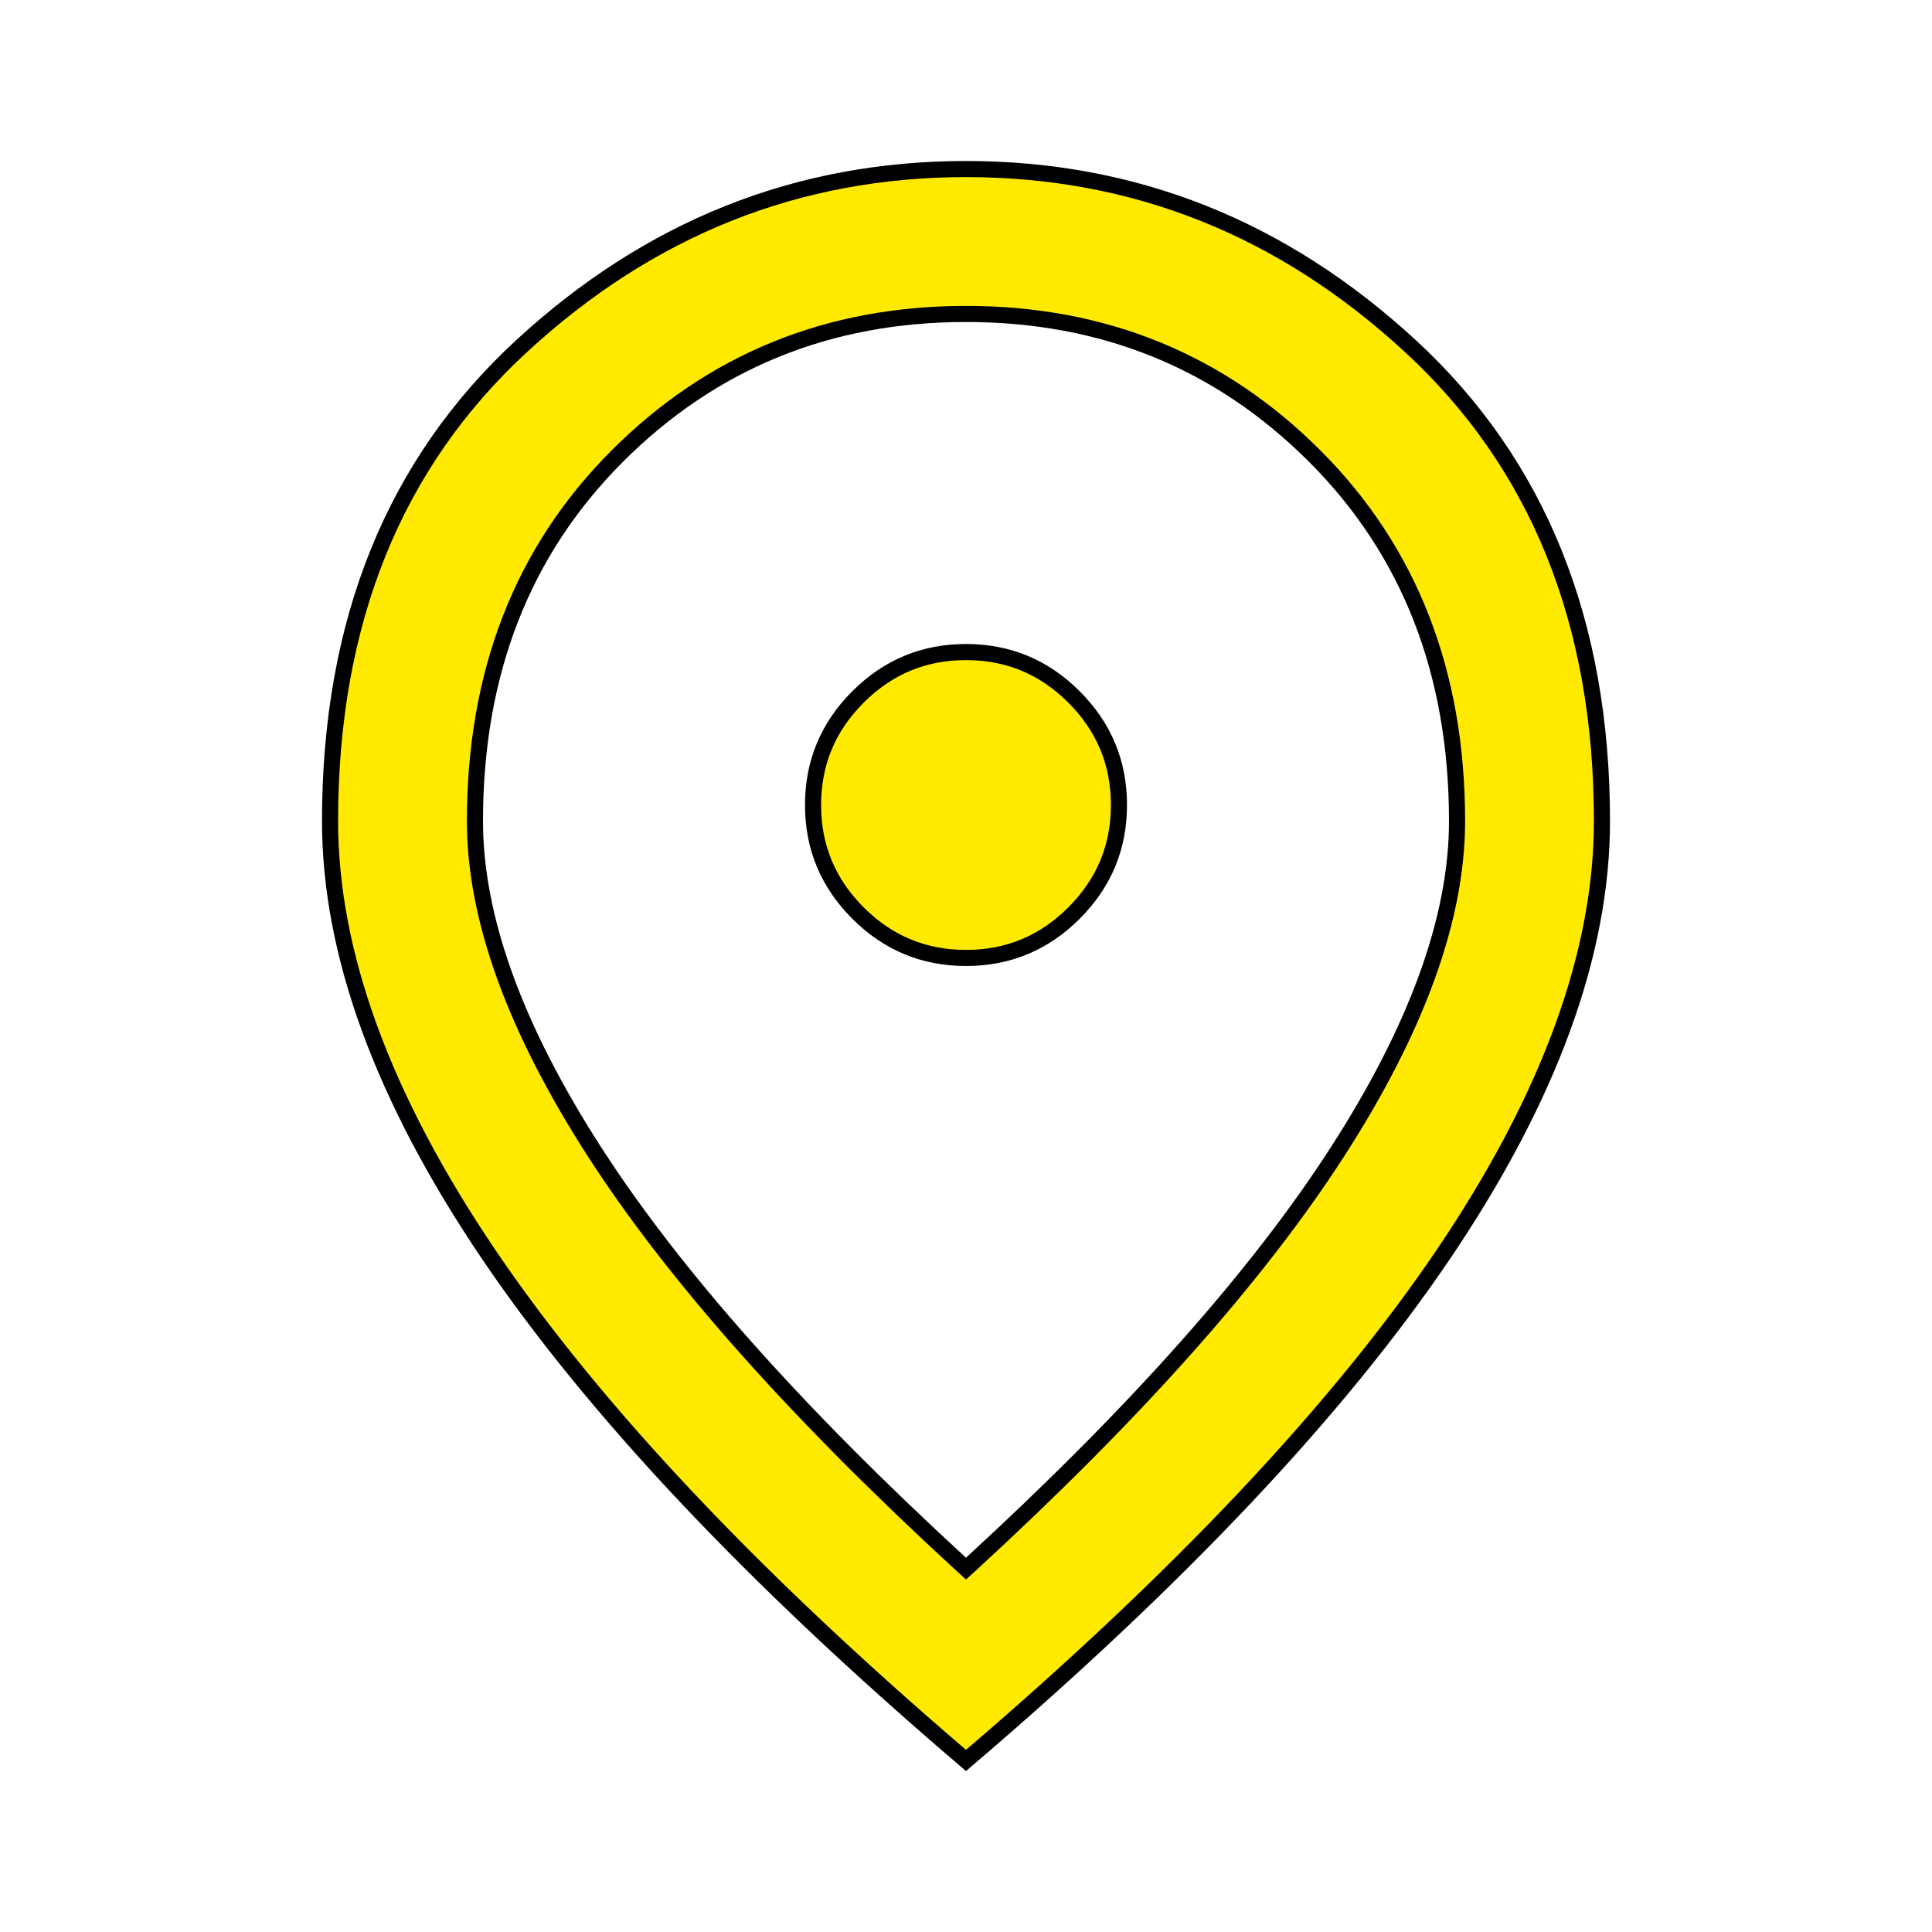 <svg width="24" height="24" viewBox="0 0 24 24" fill="none" xmlns="http://www.w3.org/2000/svg">
<mask id="mask0_505_15" style="mask-type:alpha" maskUnits="userSpaceOnUse" x="0" y="0" width="24" height="24">
<rect width="24" height="24" fill="#D9D9D9"/>
</mask>
<g mask="url(#mask0_505_15)">
<path d="M11.932 19.424L12 19.486L12.068 19.424C14.104 17.554 15.619 15.851 16.609 14.317C17.598 12.784 18.1 11.41 18.1 10.2C18.1 8.36 17.512 6.846 16.333 5.667C15.156 4.489 13.709 3.9 12 3.9C10.291 3.9 8.844 4.489 7.667 5.667C6.488 6.846 5.9 8.36 5.9 10.2C5.9 11.41 6.402 12.784 7.391 14.317C8.381 15.851 9.896 17.554 11.932 19.424ZM13.342 11.342C12.969 11.715 12.523 11.9 12 11.9C11.477 11.9 11.031 11.715 10.658 11.342C10.285 10.969 10.1 10.523 10.1 10C10.1 9.477 10.285 9.031 10.658 8.658C11.031 8.285 11.477 8.1 12 8.1C12.523 8.1 12.969 8.285 13.342 8.658C13.715 9.031 13.9 9.477 13.9 10C13.9 10.523 13.715 10.969 13.342 11.342ZM12 21.869C9.353 19.61 7.378 17.514 6.07 15.582C4.752 13.633 4.1 11.84 4.1 10.2C4.1 7.724 4.896 5.76 6.48 4.299C8.071 2.832 9.909 2.1 12 2.1C14.091 2.1 15.929 2.832 17.52 4.299C19.105 5.76 19.9 7.724 19.9 10.2C19.9 11.84 19.248 13.633 17.93 15.582C16.622 17.514 14.647 19.61 12 21.869Z" fill="#FFEA00" stroke="black" stroke-width="0.2"/>
</g>
</svg>
